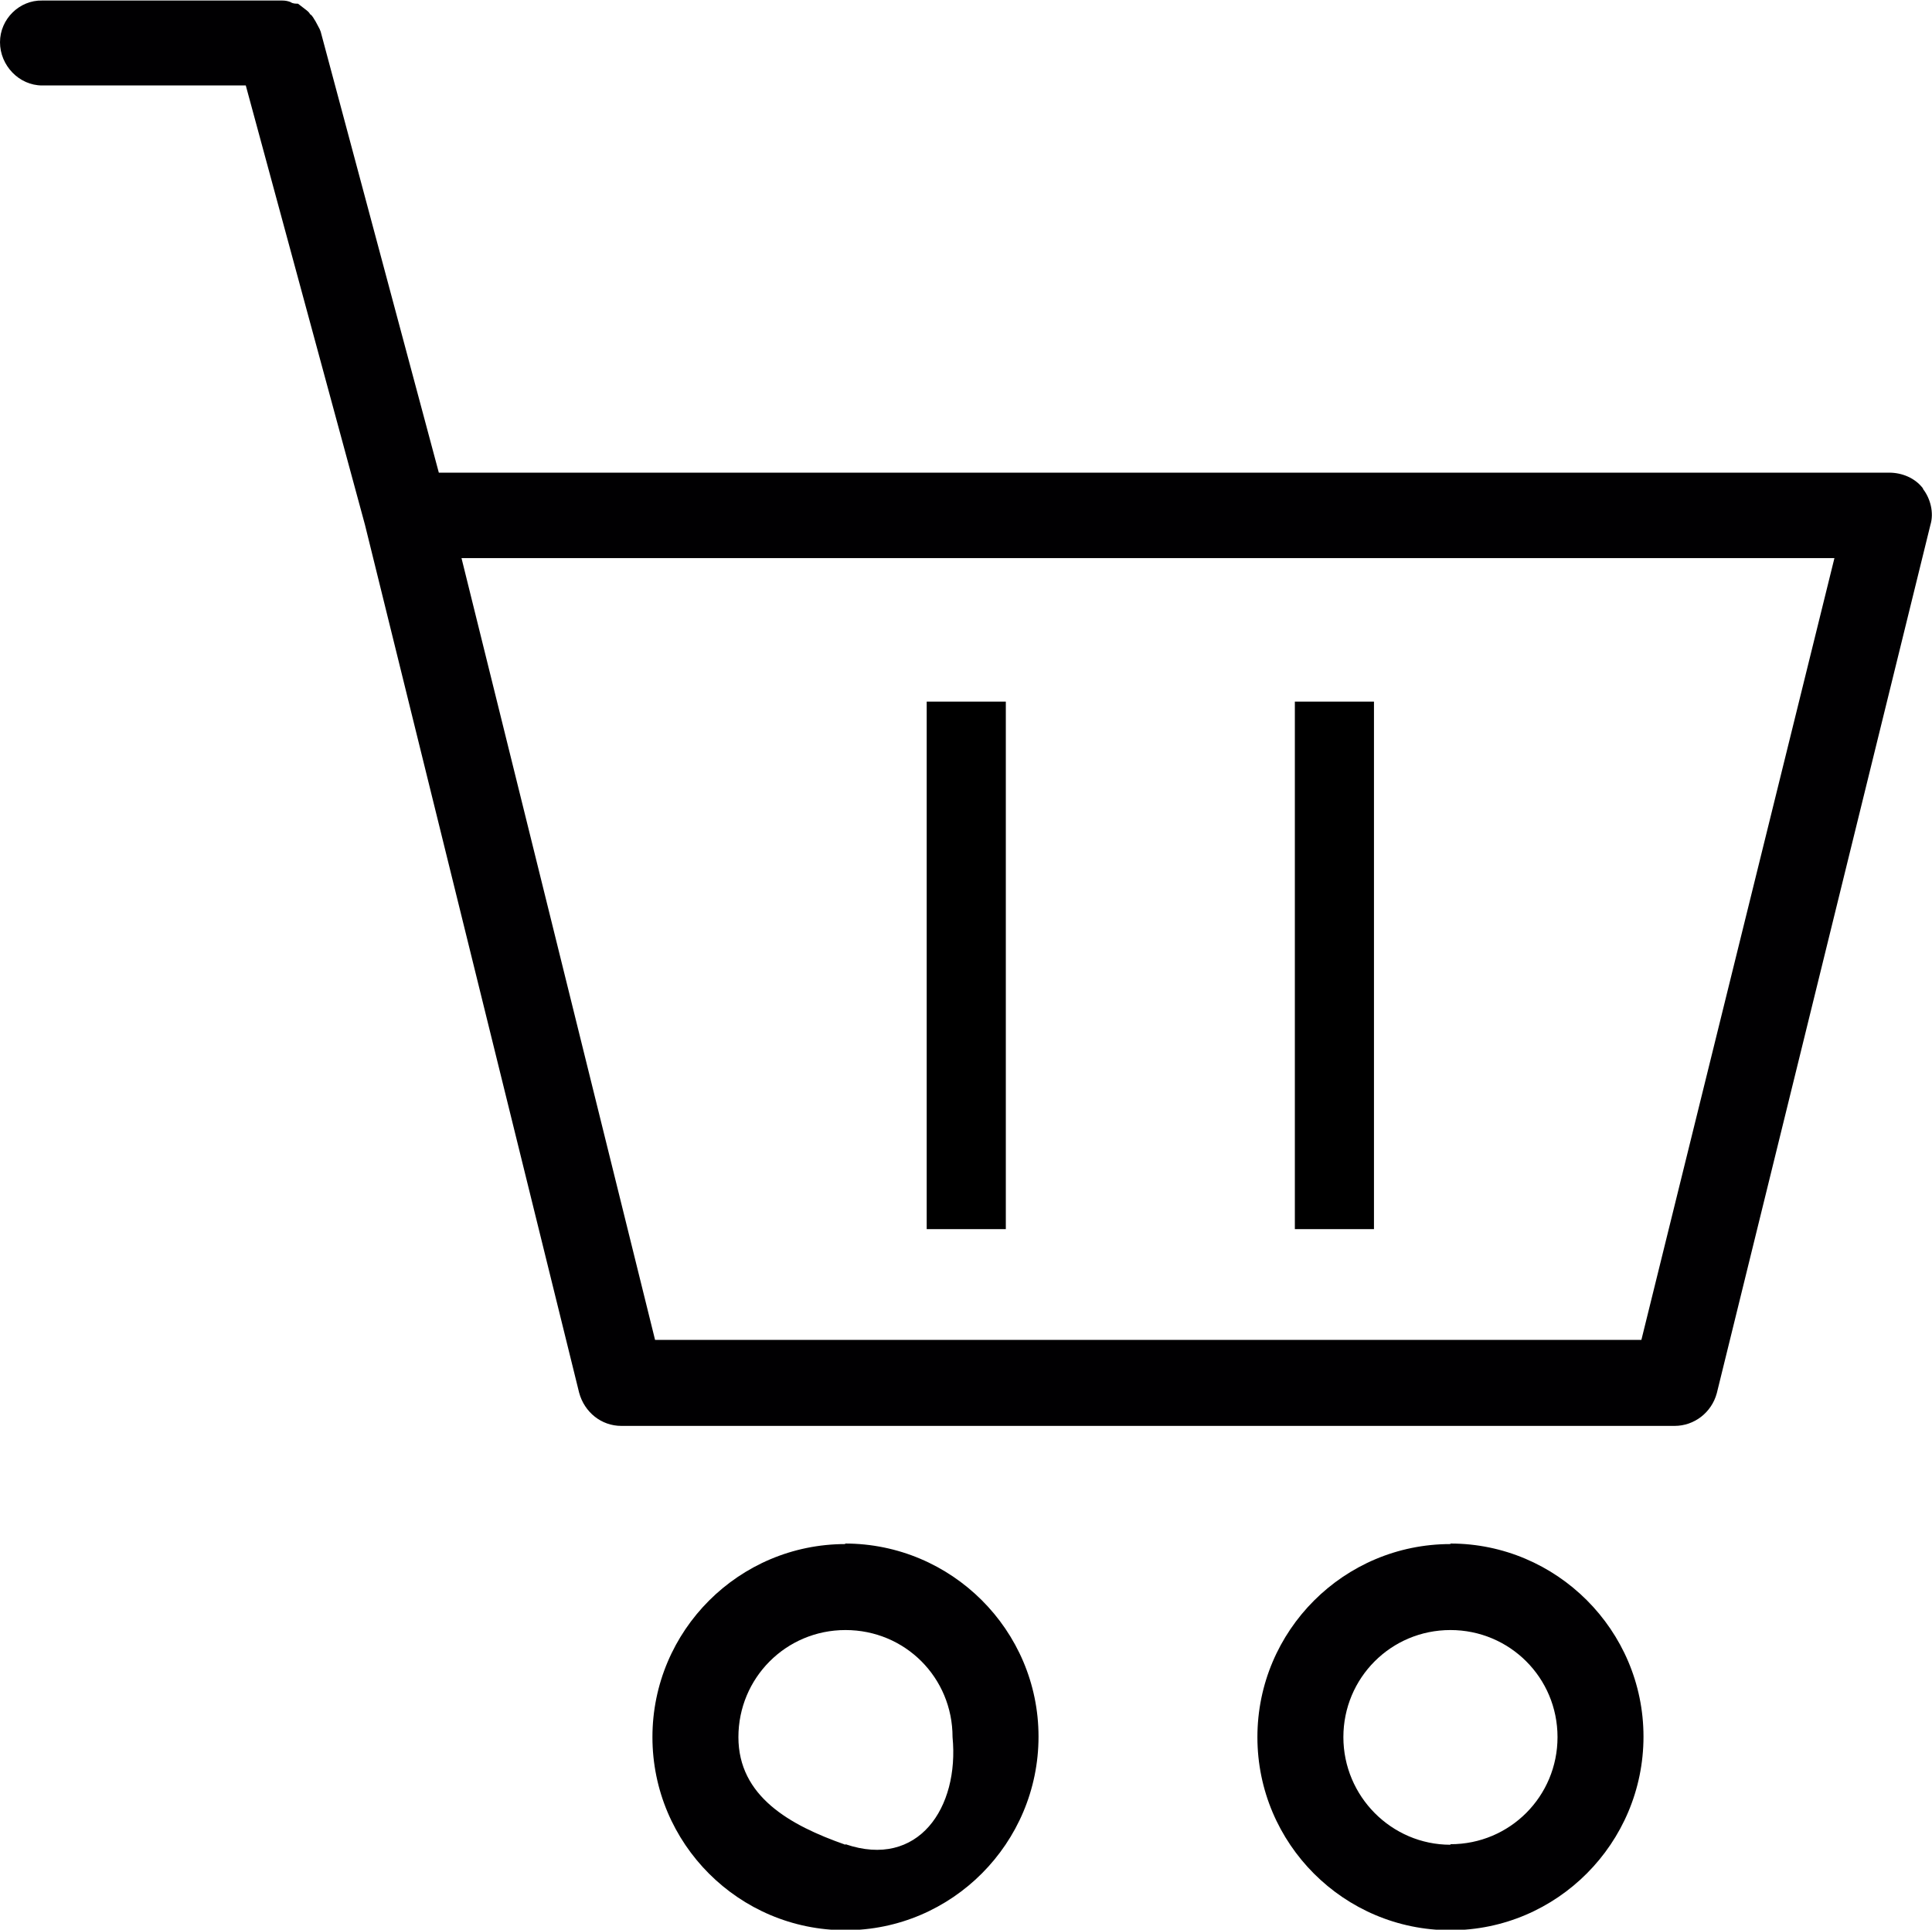<svg id="Capa_1" xmlns="http://www.w3.org/2000/svg" viewBox="0 0 366.3 365.8"><style>.st0{fill:#010002;} .st1{fill:none;stroke:#000000;stroke-width:15;stroke-miterlimit:10;}</style><path class="st0" d="M160.3 292.7c-20.2 0-36.6 16.4-36.6 36.6 0 20.2 16.4 36.6 36.6 36.6s36.6-16.5 36.6-36.7c0-20.2-16.5-36.6-36.7-36.6zm0 57c-10.6-3.7-20.3-9.2-20.3-20.4s9-20.3 20.3-20.3 20.3 9 20.3 20.3c1.3 13.4-6.5 25-20.3 20.3zM275 292.7c-20.2 0-36.6 16.4-36.6 36.6 0 20.2 16.4 36.6 36.6 36.6 20.2 0 36.6-16.5 36.6-36.7 0-20.2-16.5-36.6-36.6-36.6zm0 57c-11.2 0-20.3-9.2-20.3-20.4s9-20.3 20.3-20.3c11.2 0 20.3 9 20.3 20.3 0 11.2-9 20.3-20.3 20.3zM364.6 92.6c-1.5-2-4-3-6.4-3h-275L60.8 6l-.2-.5-.8-1.5c-.3-.4-.5-1-1-1.3-.2-.4-.6-.7-1-1l-1.3-1c-.4 0-1 0-1.4-.3-.5-.2-1-.3-1.6-.3H8C3.7 0 0 3.6 0 8s3.6 8.2 8 8.2h38.6l22.6 83.3L109.8 264c1 3.7 4.2 6.3 8 6.3h199.7c3.7 0 7-2.5 8-6.2L366 99.5c.7-2.3 0-5-1.4-6.8zM311.2 254h-187L87.5 105.8h260.3L311.2 254z"/><path class="st1" d="M253 133v100M183.2 133v100"/></svg>